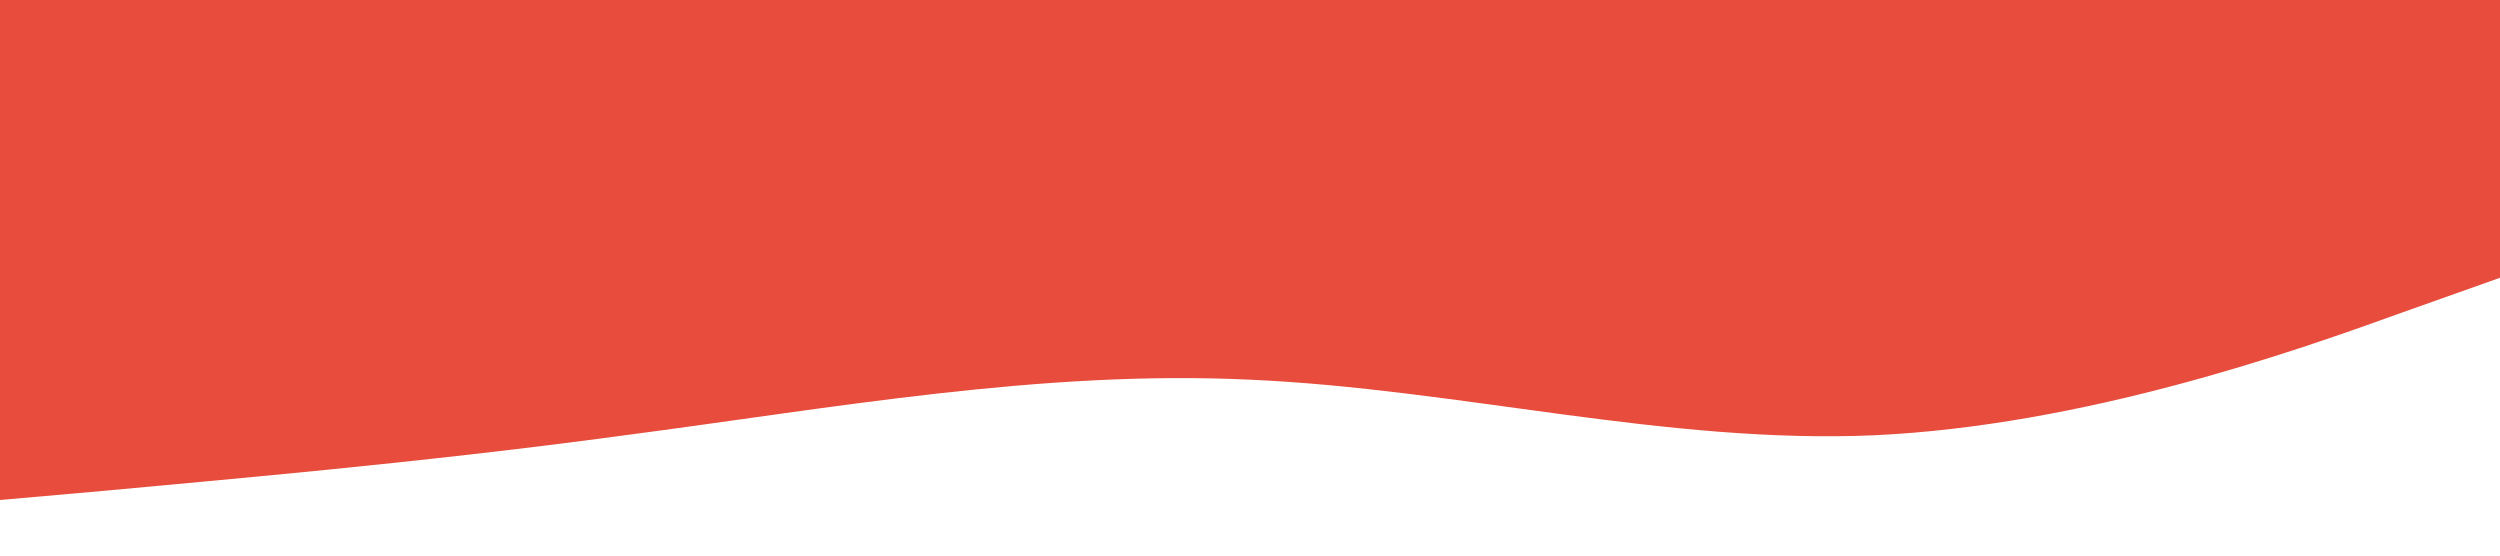<?xml version="1.0" standalone="no"?><svg xmlns="http://www.w3.org/2000/svg" viewBox="0 0 1440 320"><path fill="#e74c3c" fill-opacity="1" d="M0,288L60,282.7C120,277,240,267,360,250.7C480,235,600,213,720,218.7C840,224,960,256,1080,250.7C1200,245,1320,203,1380,181.3L1440,160L1440,0L1380,0C1320,0,1200,0,1080,0C960,0,840,0,720,0C600,0,480,0,360,0C240,0,120,0,60,0L0,0Z"></path></svg>